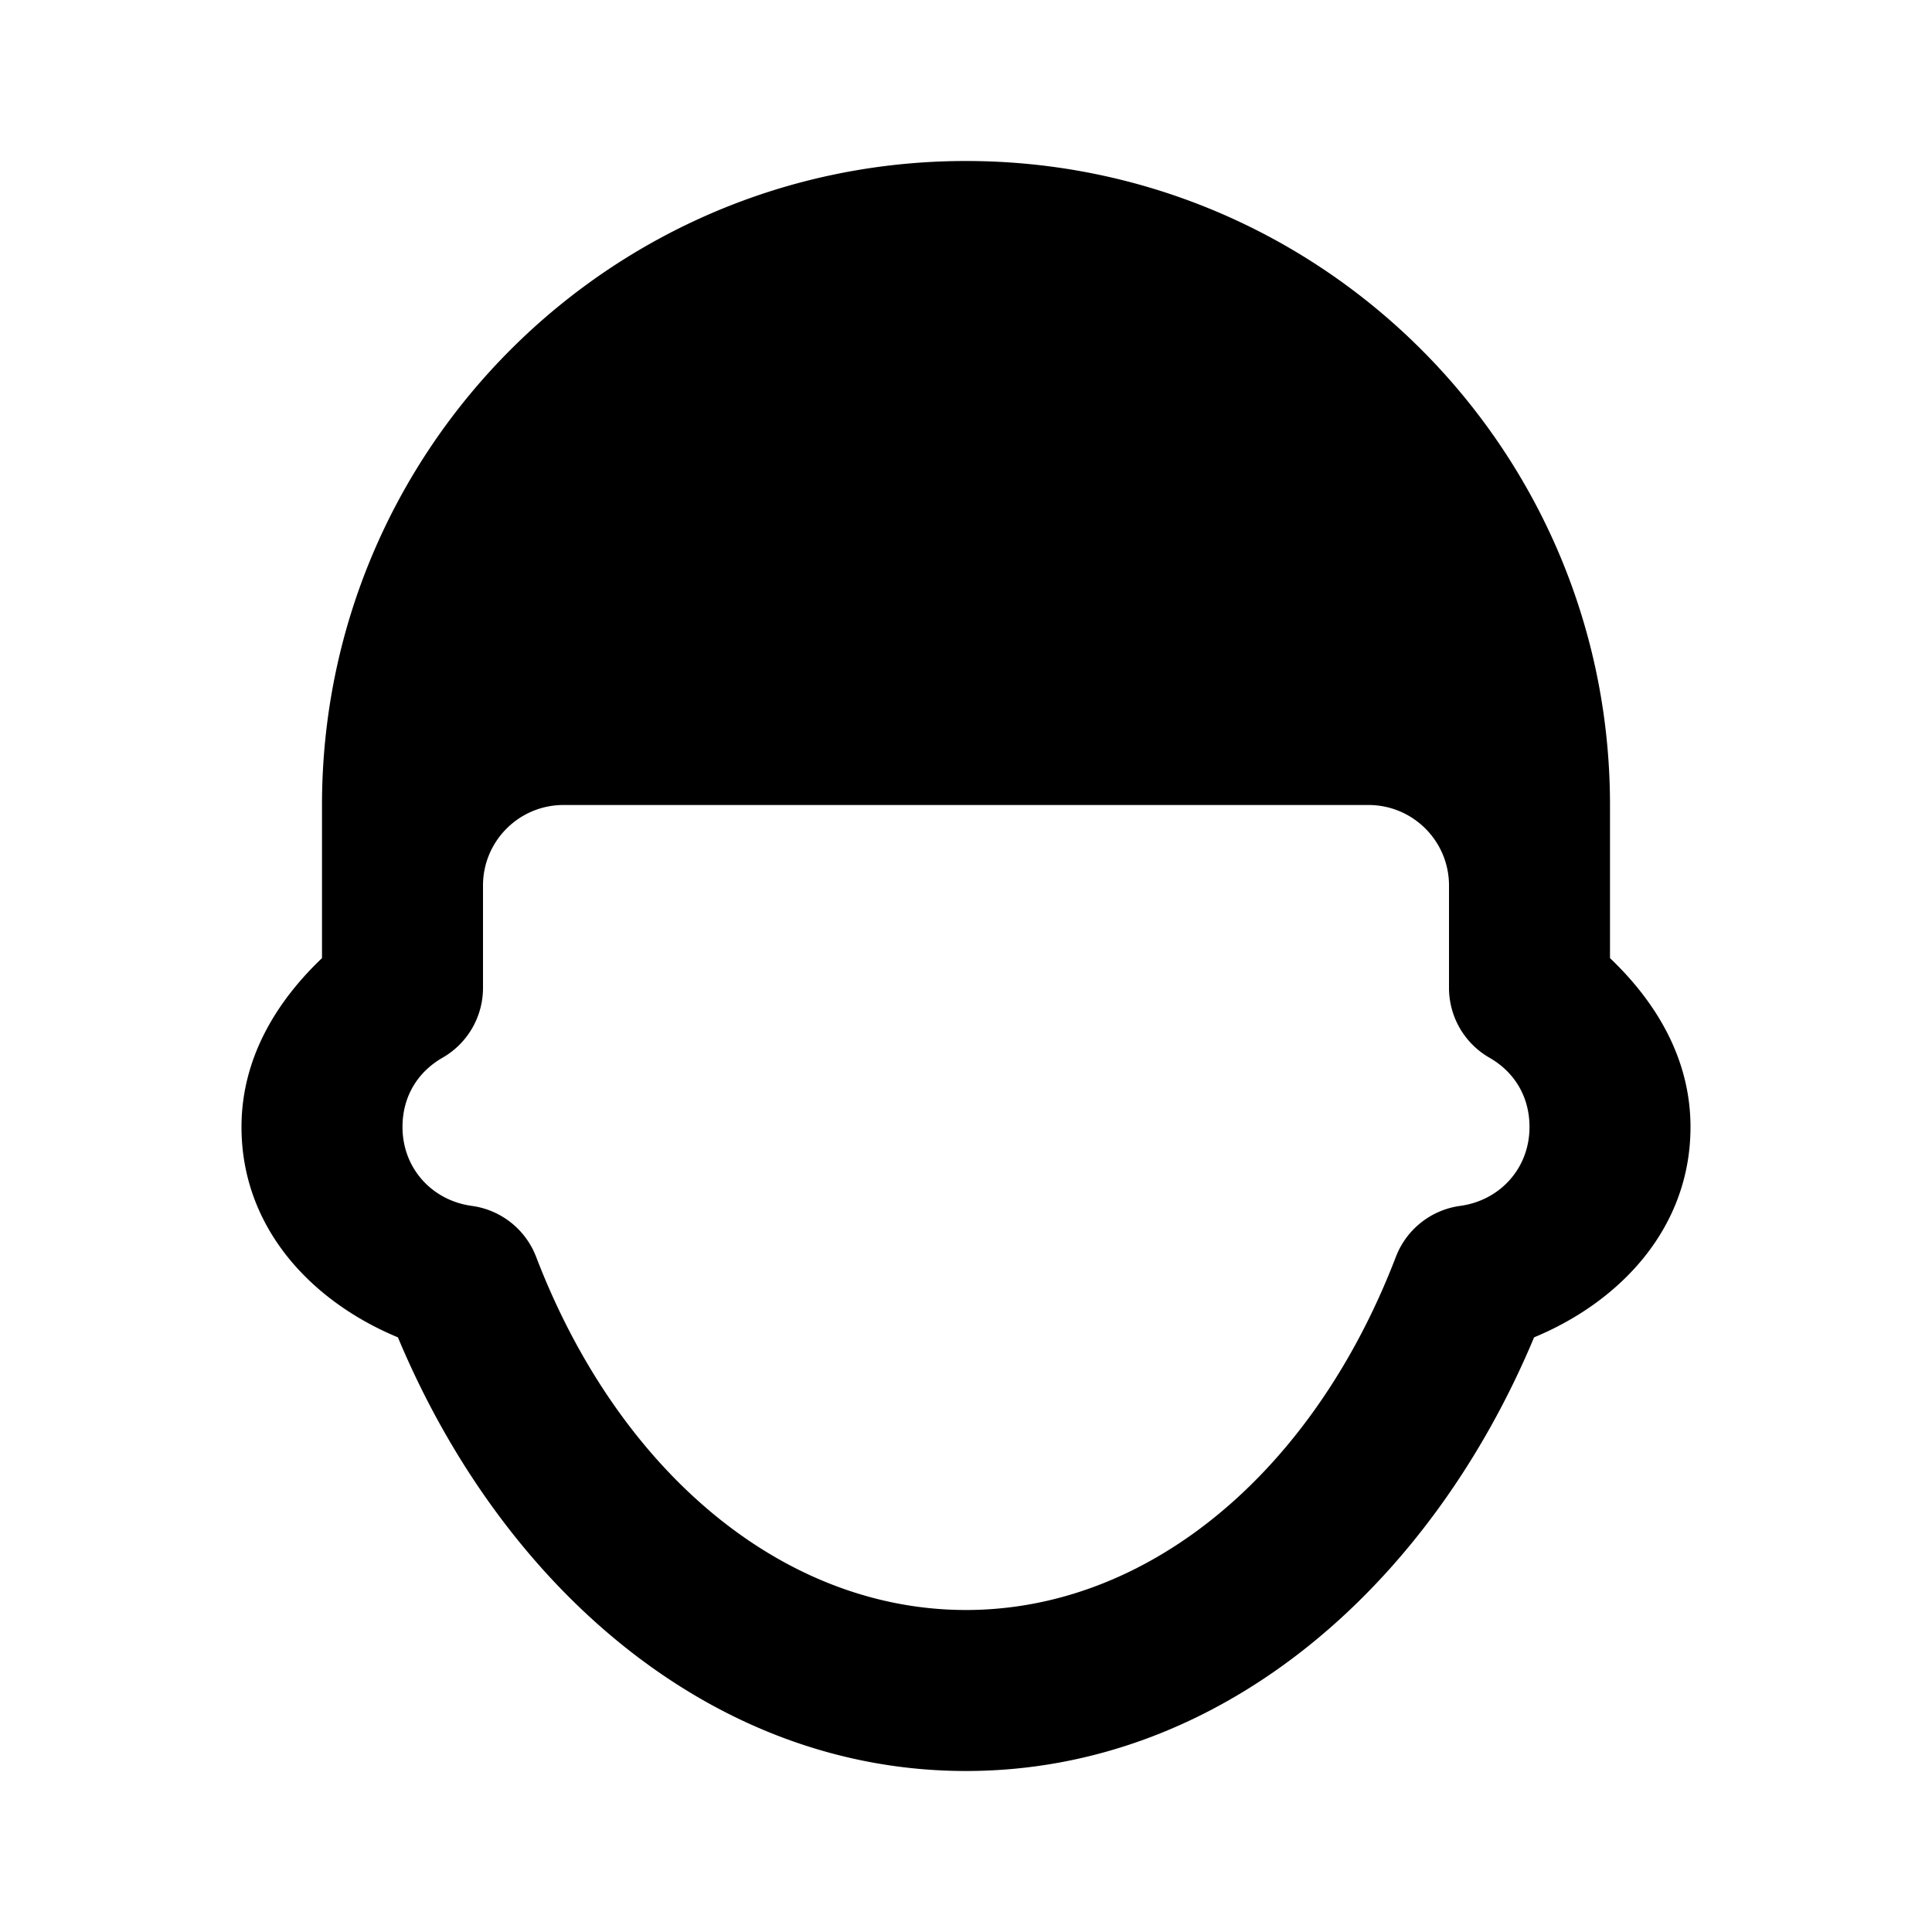 <svg fill="#000000" xmlns="http://www.w3.org/2000/svg"  viewBox="0 0 24 24" width="96px" height="96px"><path d="M 12 2 C 7.582 2 4 5.582 4 10 L 4 11 L 4 11.902 C 3.426 12.449 3 13.153 3 14 C 3 15.242 3.858 16.163 4.943 16.613 C 6.244 19.723 8.85 22 12 22 C 15.15 22 17.756 19.723 19.057 16.613 C 20.142 16.163 21 15.242 21 14 C 21 13.153 20.574 12.449 20 11.902 L 20 11 L 20 10 C 20 5.582 16.418 2 12 2 z M 7 10 L 17 10 C 17.552 10 18 10.448 18 11 L 18 12 L 18 12.271 A 1 1 0 0 0 18.502 13.139 C 18.806 13.313 19 13.615 19 14 C 19 14.515 18.631 14.913 18.139 14.98 A 1 1 0 0 0 17.34 15.613 C 16.309 18.3 14.258 20 12 20 C 9.742 20 7.691 18.3 6.66 15.613 A 1 1 0 0 0 5.861 14.98 C 5.369 14.913 5 14.515 5 14 C 5 13.615 5.194 13.313 5.498 13.139 A 1 1 0 0 0 6 12.271 L 6 12 L 6 11 C 6 10.448 6.448 10 7 10 z"/></svg>